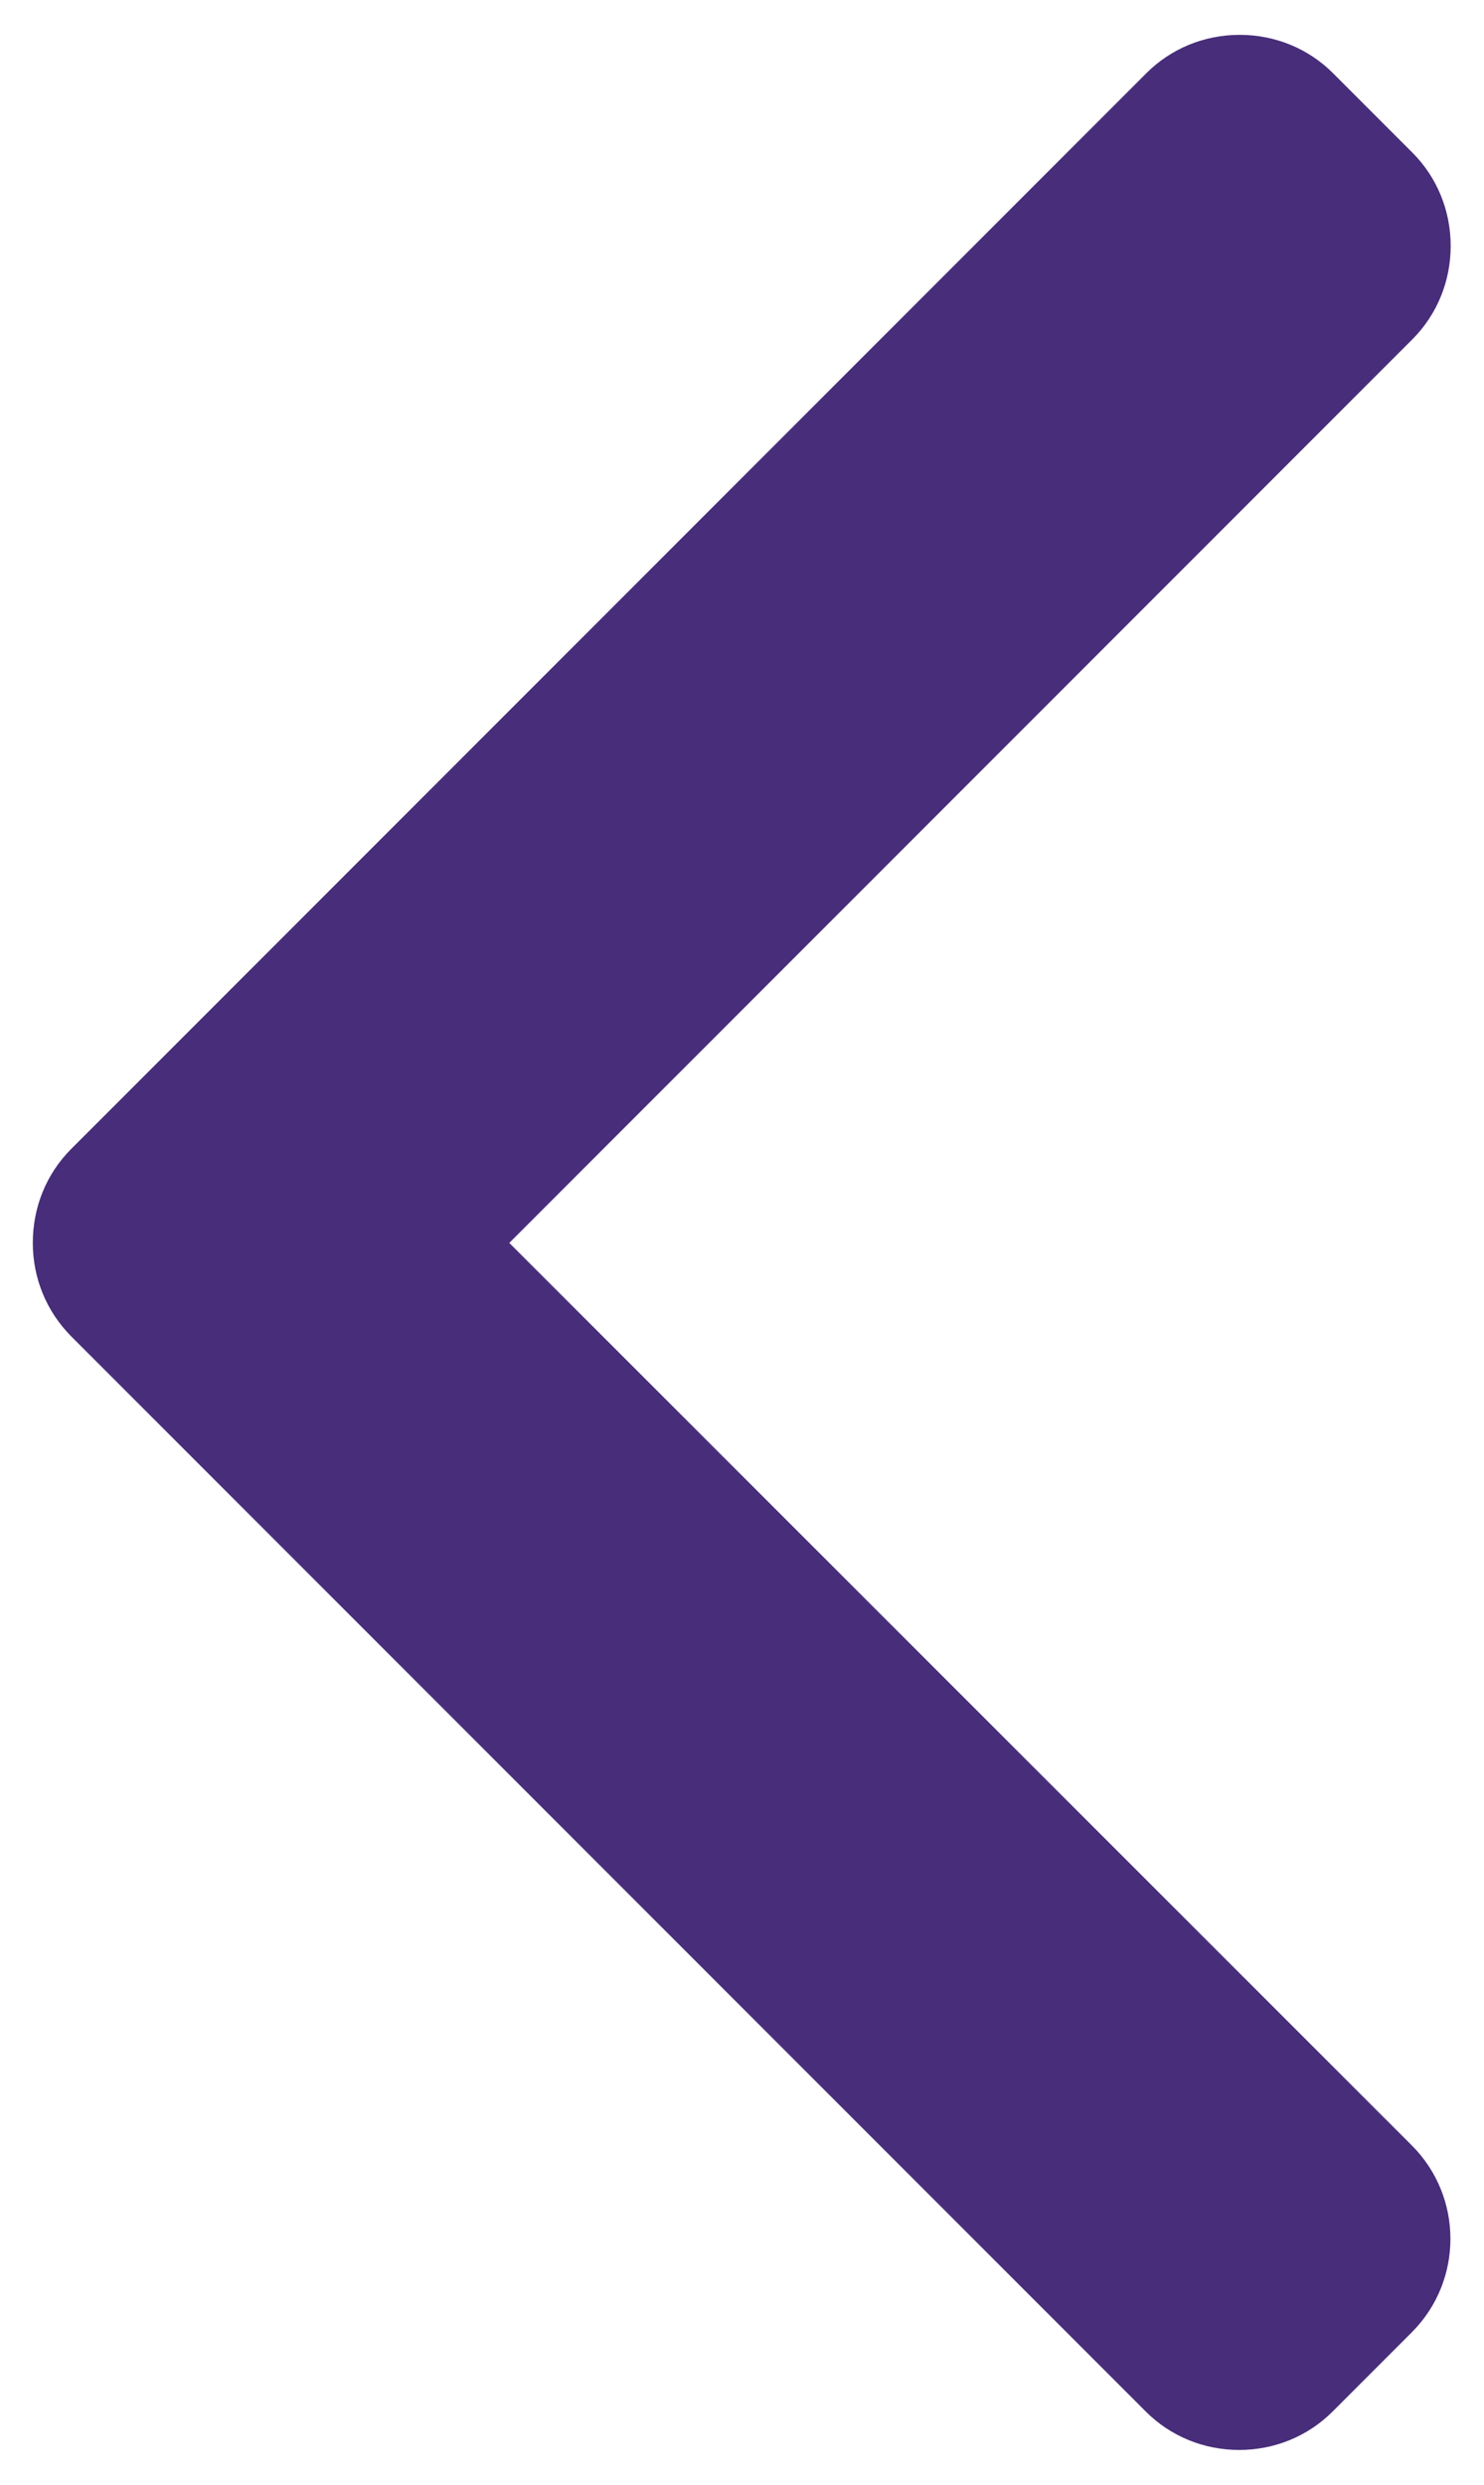 <?xml version="1.0" encoding="utf-8"?>
<!-- Generator: Adobe Illustrator 24.1.2, SVG Export Plug-In . SVG Version: 6.00 Build 0)  -->
<svg version="1.1" id="Layer_1" xmlns="http://www.w3.org/2000/svg" xmlns:xlink="http://www.w3.org/1999/xlink" x="0px" y="0px"
	 viewBox="0 0 294 492" style="enable-background:new 0 0 294 492;" xml:space="preserve">
<style type="text/css">
	.st0{fill:#482E7A;}
</style>
<g>
	<g>
		<path class="st0" d="M14.2,264.7L227,477.5c4.9,4.9,11.5,7.6,18.5,7.6s13.6-2.7,18.5-7.6l15.7-15.7c10.2-10.2,10.2-26.8,0-37
			L100.9,246.1L279.8,67.2c4.9-4.9,7.6-11.5,7.6-18.5s-2.7-13.6-7.6-18.5l-15.7-15.7c-4.9-4.9-11.5-7.6-18.5-7.6s-13.6,2.7-18.5,7.6
			l-213,213c-4.9,4.9-7.6,11.5-7.6,18.6C6.5,253.1,9.2,259.7,14.2,264.7z"/>
	</g>
</g>
</svg>
